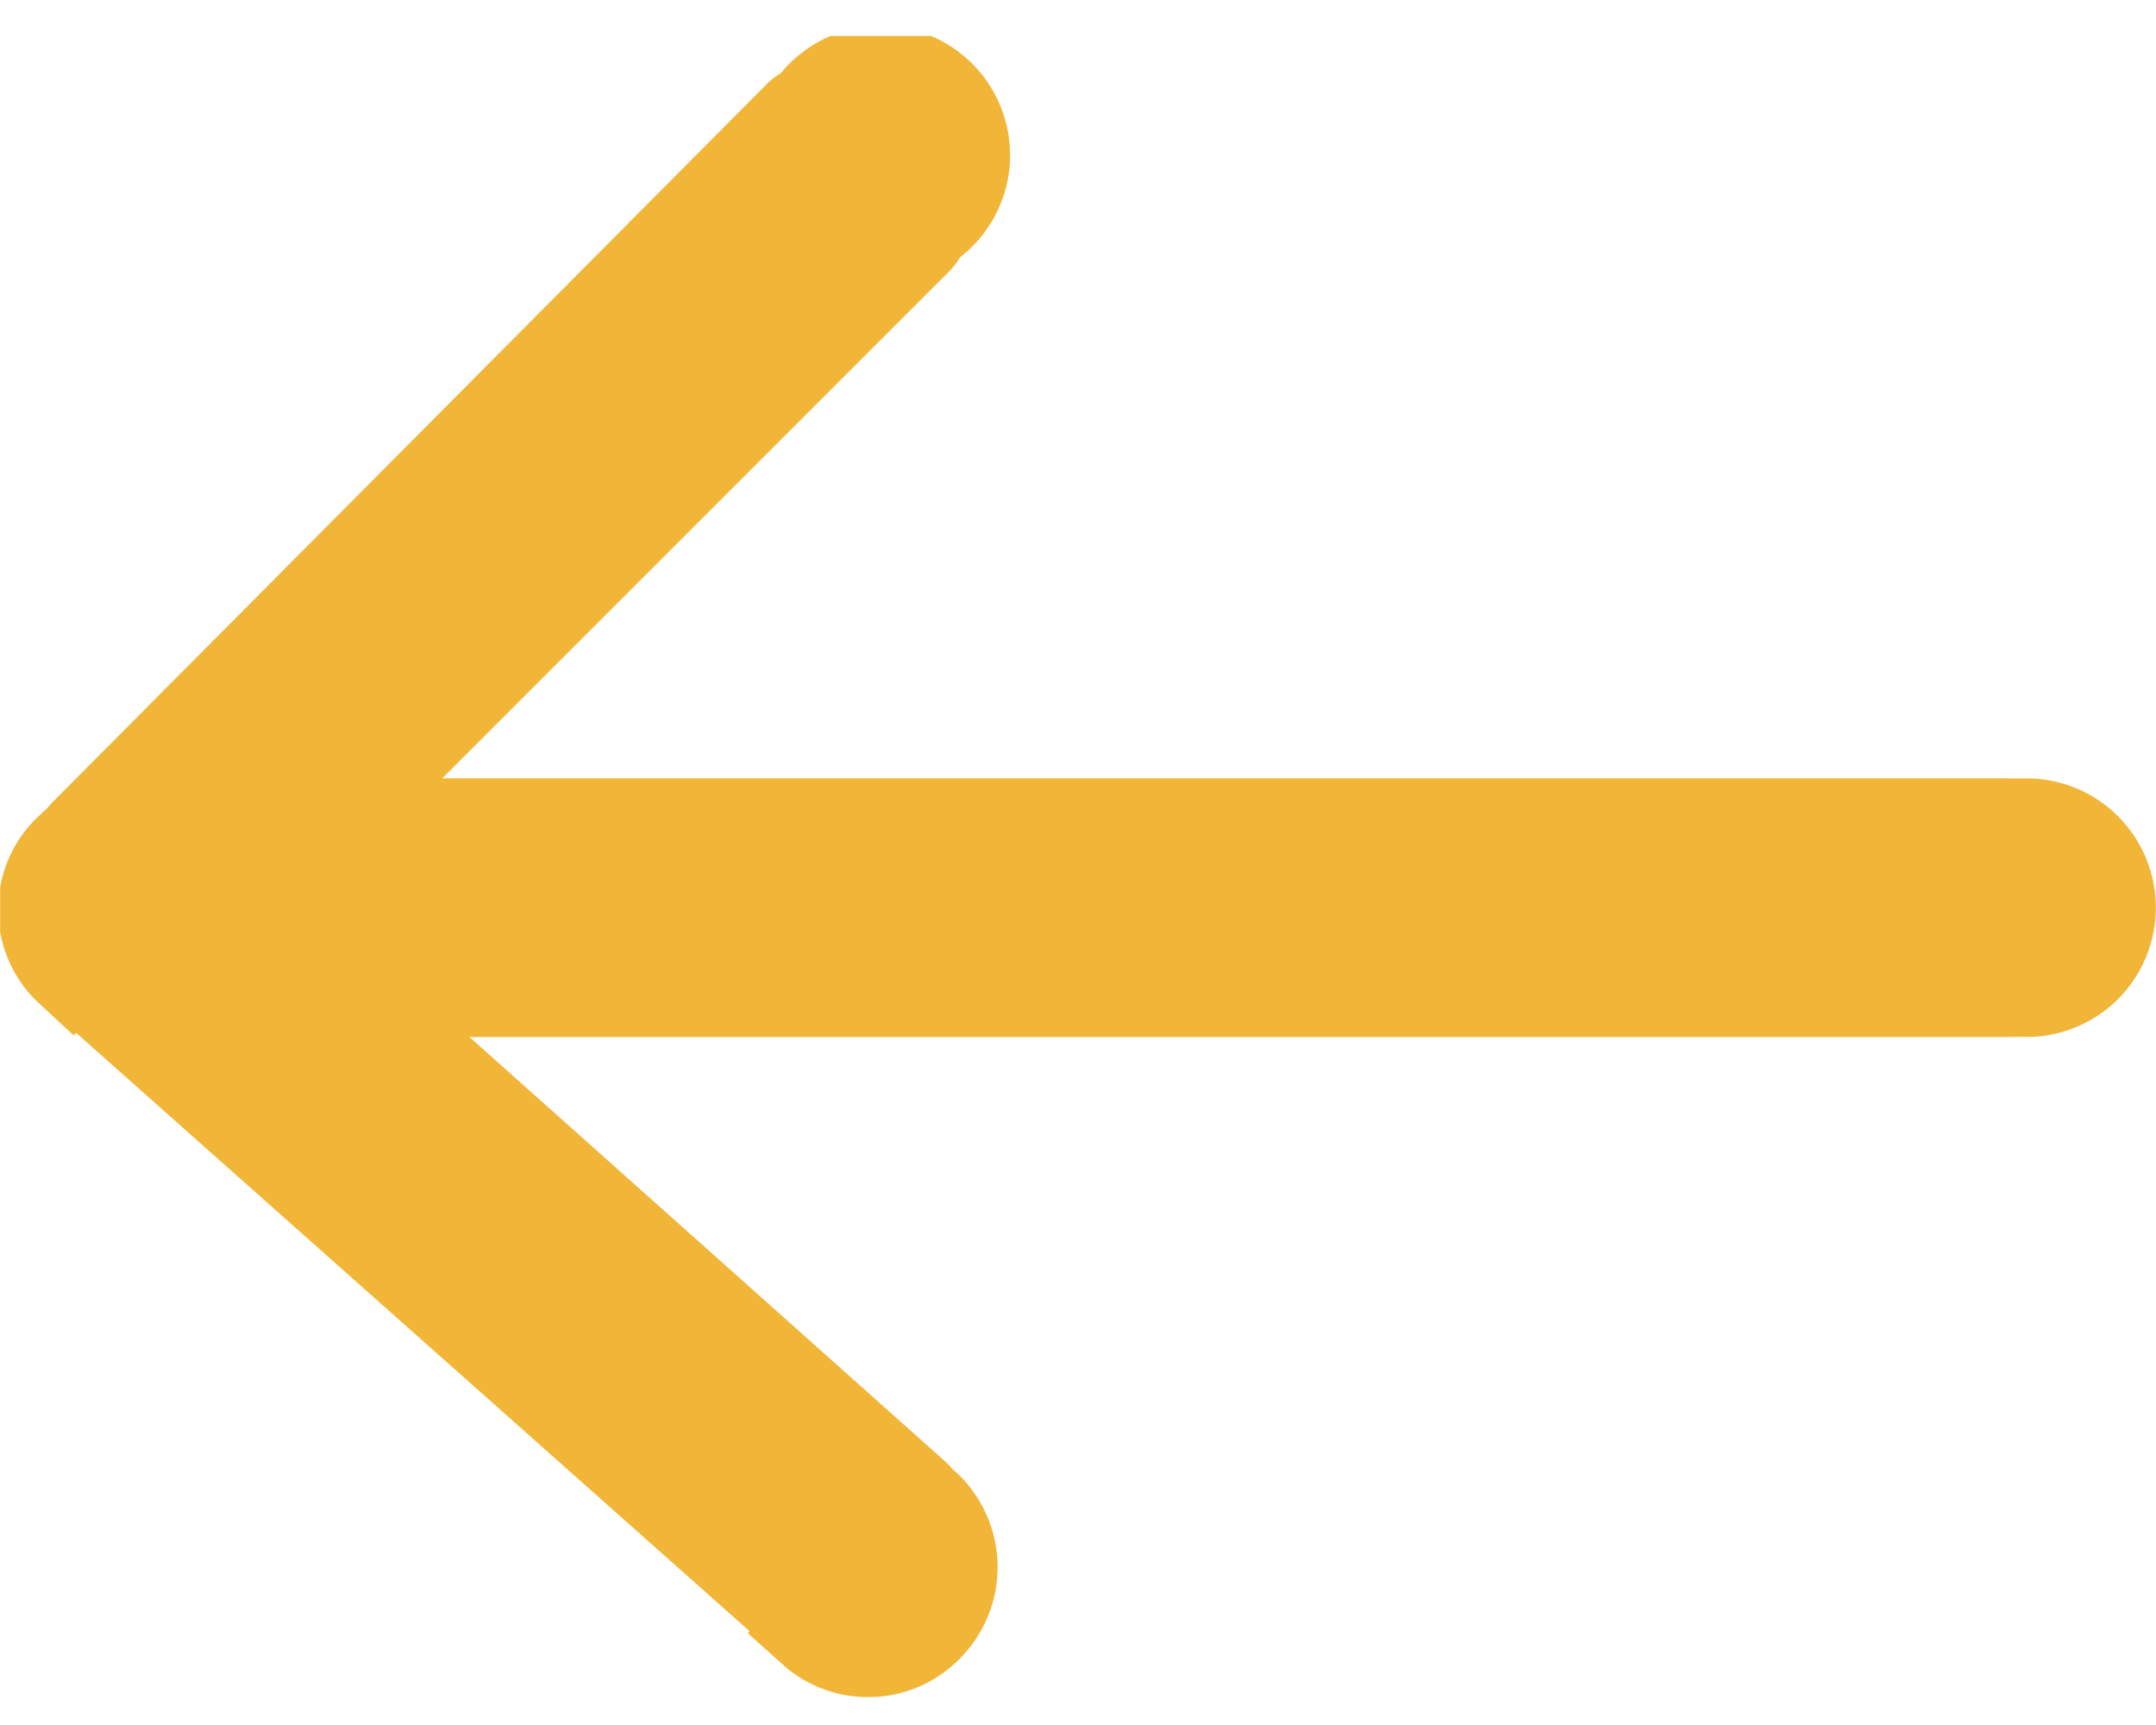 <svg width="30" height="24" viewBox="0 0 30 24" fill="none" xmlns="http://www.w3.org/2000/svg">
<g clip-path="url(#clip0_7_506)">
<g clip-path="url(#clip1_7_506)">
<g clip-path="url(#clip2_7_506)">
<path d="M28.198 13.776C28.503 13.776 28.794 13.655 29.01 13.44C29.225 13.225 29.346 12.933 29.346 12.629C29.346 12.324 29.225 12.033 29.01 11.817C28.794 11.602 28.503 11.481 28.198 11.481V13.776ZM1.802 12.629L0.993 11.82C0.878 11.926 0.785 12.056 0.722 12.199C0.659 12.343 0.627 12.498 0.627 12.655C0.627 12.812 0.659 12.967 0.722 13.111C0.785 13.254 0.878 13.383 0.993 13.489L1.802 12.629ZM11.322 22.671C11.434 22.772 11.566 22.849 11.708 22.898C11.851 22.948 12.002 22.968 12.153 22.958C12.303 22.949 12.45 22.909 12.585 22.842C12.72 22.774 12.841 22.681 12.939 22.567C13.141 22.34 13.245 22.042 13.228 21.739C13.21 21.436 13.074 21.152 12.848 20.949L11.322 22.671ZM12.9 3.108C13.039 3.014 13.155 2.89 13.241 2.746C13.327 2.602 13.381 2.441 13.398 2.274C13.414 2.107 13.394 1.938 13.339 1.78C13.284 1.622 13.194 1.477 13.077 1.357C12.96 1.237 12.818 1.144 12.661 1.085C12.504 1.026 12.336 1.002 12.168 1.014C12.001 1.027 11.838 1.076 11.692 1.159C11.546 1.241 11.42 1.355 11.322 1.491L12.9 3.108ZM27.898 11.481H1.802V13.776H27.95C28.016 13.776 28.079 13.75 28.125 13.704C28.172 13.657 28.198 13.594 28.198 13.529V11.729C28.198 11.663 28.172 11.6 28.125 11.554C28.079 11.507 28.016 11.481 27.95 11.481H27.898ZM1.241 13.659L11.179 22.488C11.202 22.514 11.23 22.534 11.261 22.548C11.293 22.561 11.327 22.569 11.361 22.569C11.396 22.569 11.43 22.561 11.461 22.548C11.492 22.534 11.521 22.514 11.544 22.488L12.717 21.184C12.743 21.161 12.763 21.133 12.777 21.101C12.791 21.07 12.798 21.036 12.798 21.002C12.798 20.967 12.791 20.933 12.777 20.902C12.763 20.87 12.743 20.842 12.717 20.819L2.571 11.768L1.215 13.359C1.188 13.406 1.175 13.46 1.18 13.513C1.185 13.567 1.206 13.618 1.241 13.659ZM2.623 13.437L12.757 3.304C12.805 3.253 12.832 3.185 12.832 3.115C12.832 3.044 12.805 2.977 12.757 2.926L11.518 1.622C11.467 1.573 11.399 1.546 11.329 1.546C11.258 1.546 11.19 1.573 11.139 1.622L1.189 11.625C1.14 11.675 1.113 11.743 1.113 11.814C1.113 11.884 1.14 11.952 1.189 12.003L2.623 13.437Z" fill="#F1B537" stroke="#F1B537" stroke-width="1.304" stroke-miterlimit="10"/>
</g>
</g>
</g>
<defs>
<clipPath id="clip0_7_506">
<rect width="30" height="23.11" fill="white" transform="translate(0 0.5)"/>
</clipPath>
<clipPath id="clip1_7_506">
<rect width="30" height="23.11" fill="white" transform="translate(0 0.5)"/>
</clipPath>
<clipPath id="clip2_7_506">
<rect width="29.996" height="23.11" fill="white" transform="translate(0.002 0.5)"/>
</clipPath>
</defs>
</svg>
